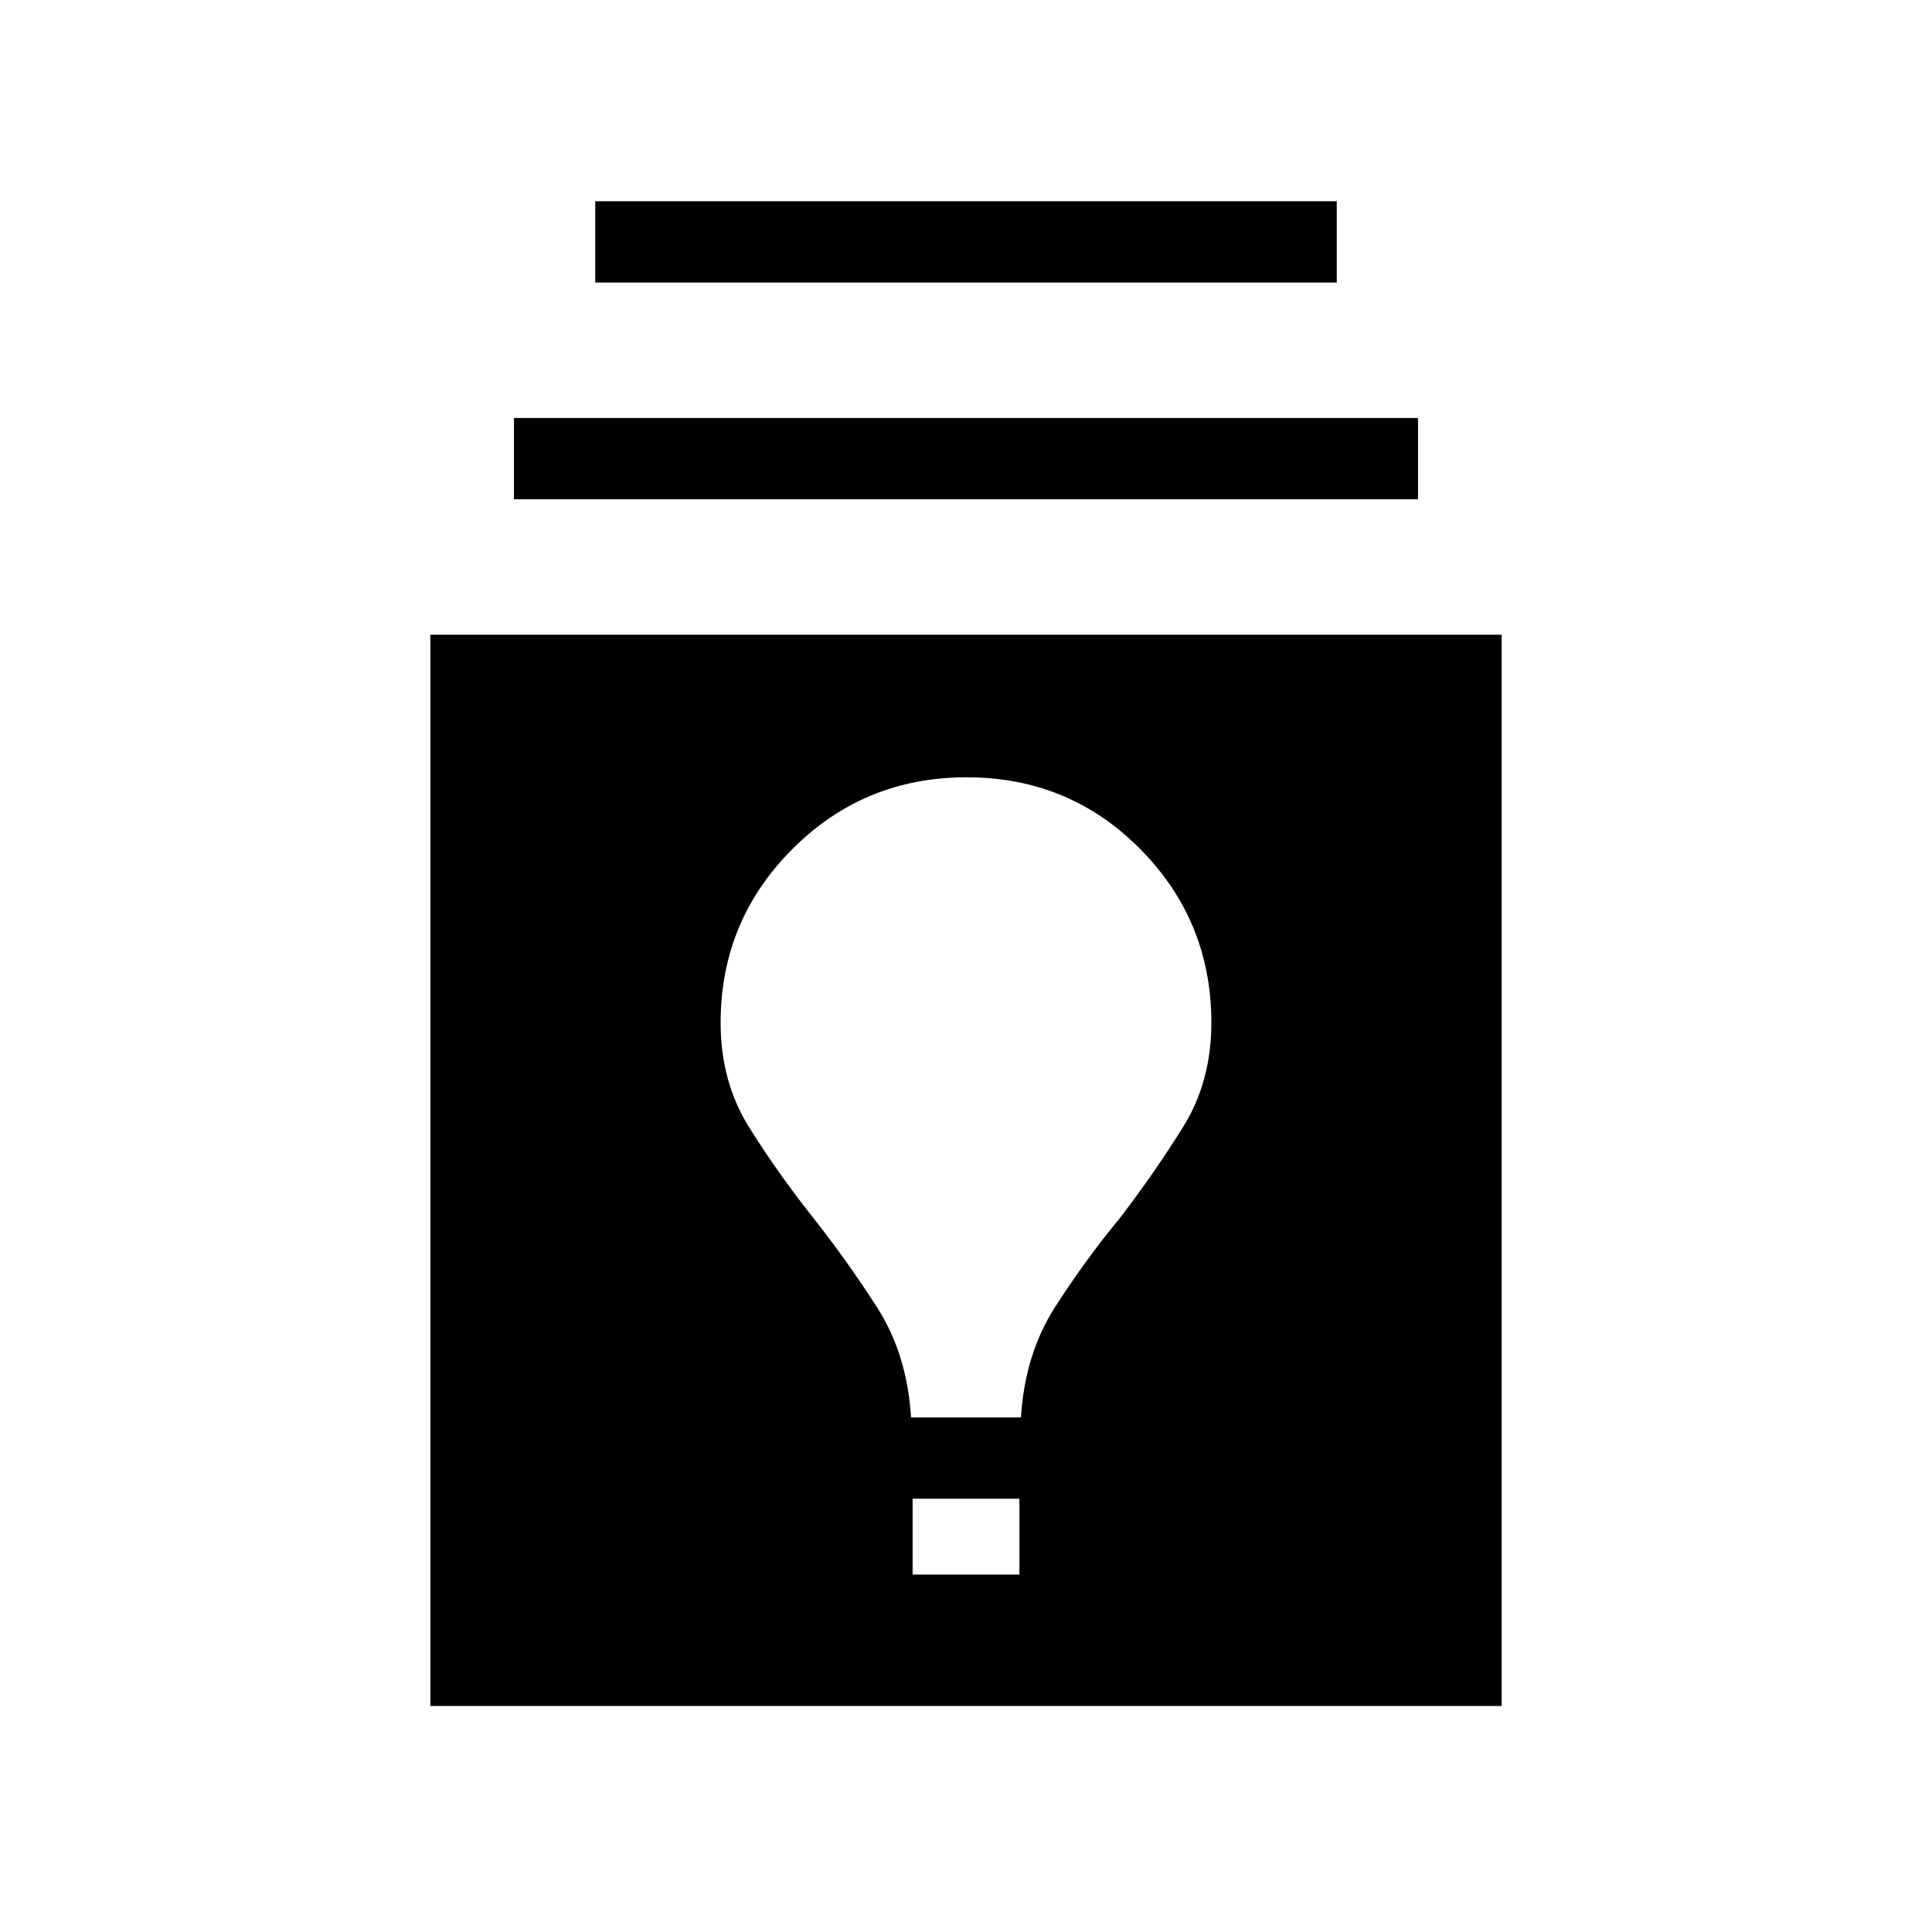 <svg xmlns="http://www.w3.org/2000/svg" width="48" height="48" viewBox="0 -960 960 960"><path d="M213.847-112.31v-532.306h532.306v532.306H213.847Zm239.615-65.307h53.076v-37.692h-53.076v37.692Zm-.769-78.077h54.614q1.924-31.308 16.847-54.682 14.923-23.373 32.384-44.453 17.462-22.865 31.423-45.327 13.961-22.461 13.961-51.692 0-50.511-35.307-86.217-35.308-35.705-86.307-35.705-51 0-86.615 35.705-35.615 35.706-35.615 86.217 0 29.231 13.961 51.666 13.961 22.436 31.423 44.506 17.461 22.058 32.384 45.366 14.923 23.308 16.847 54.616ZM255.386-711.923v-40.384h449.228v40.384H255.386Zm40.384-107.692v-40.384h368.46v40.384H295.77Z"/></svg>